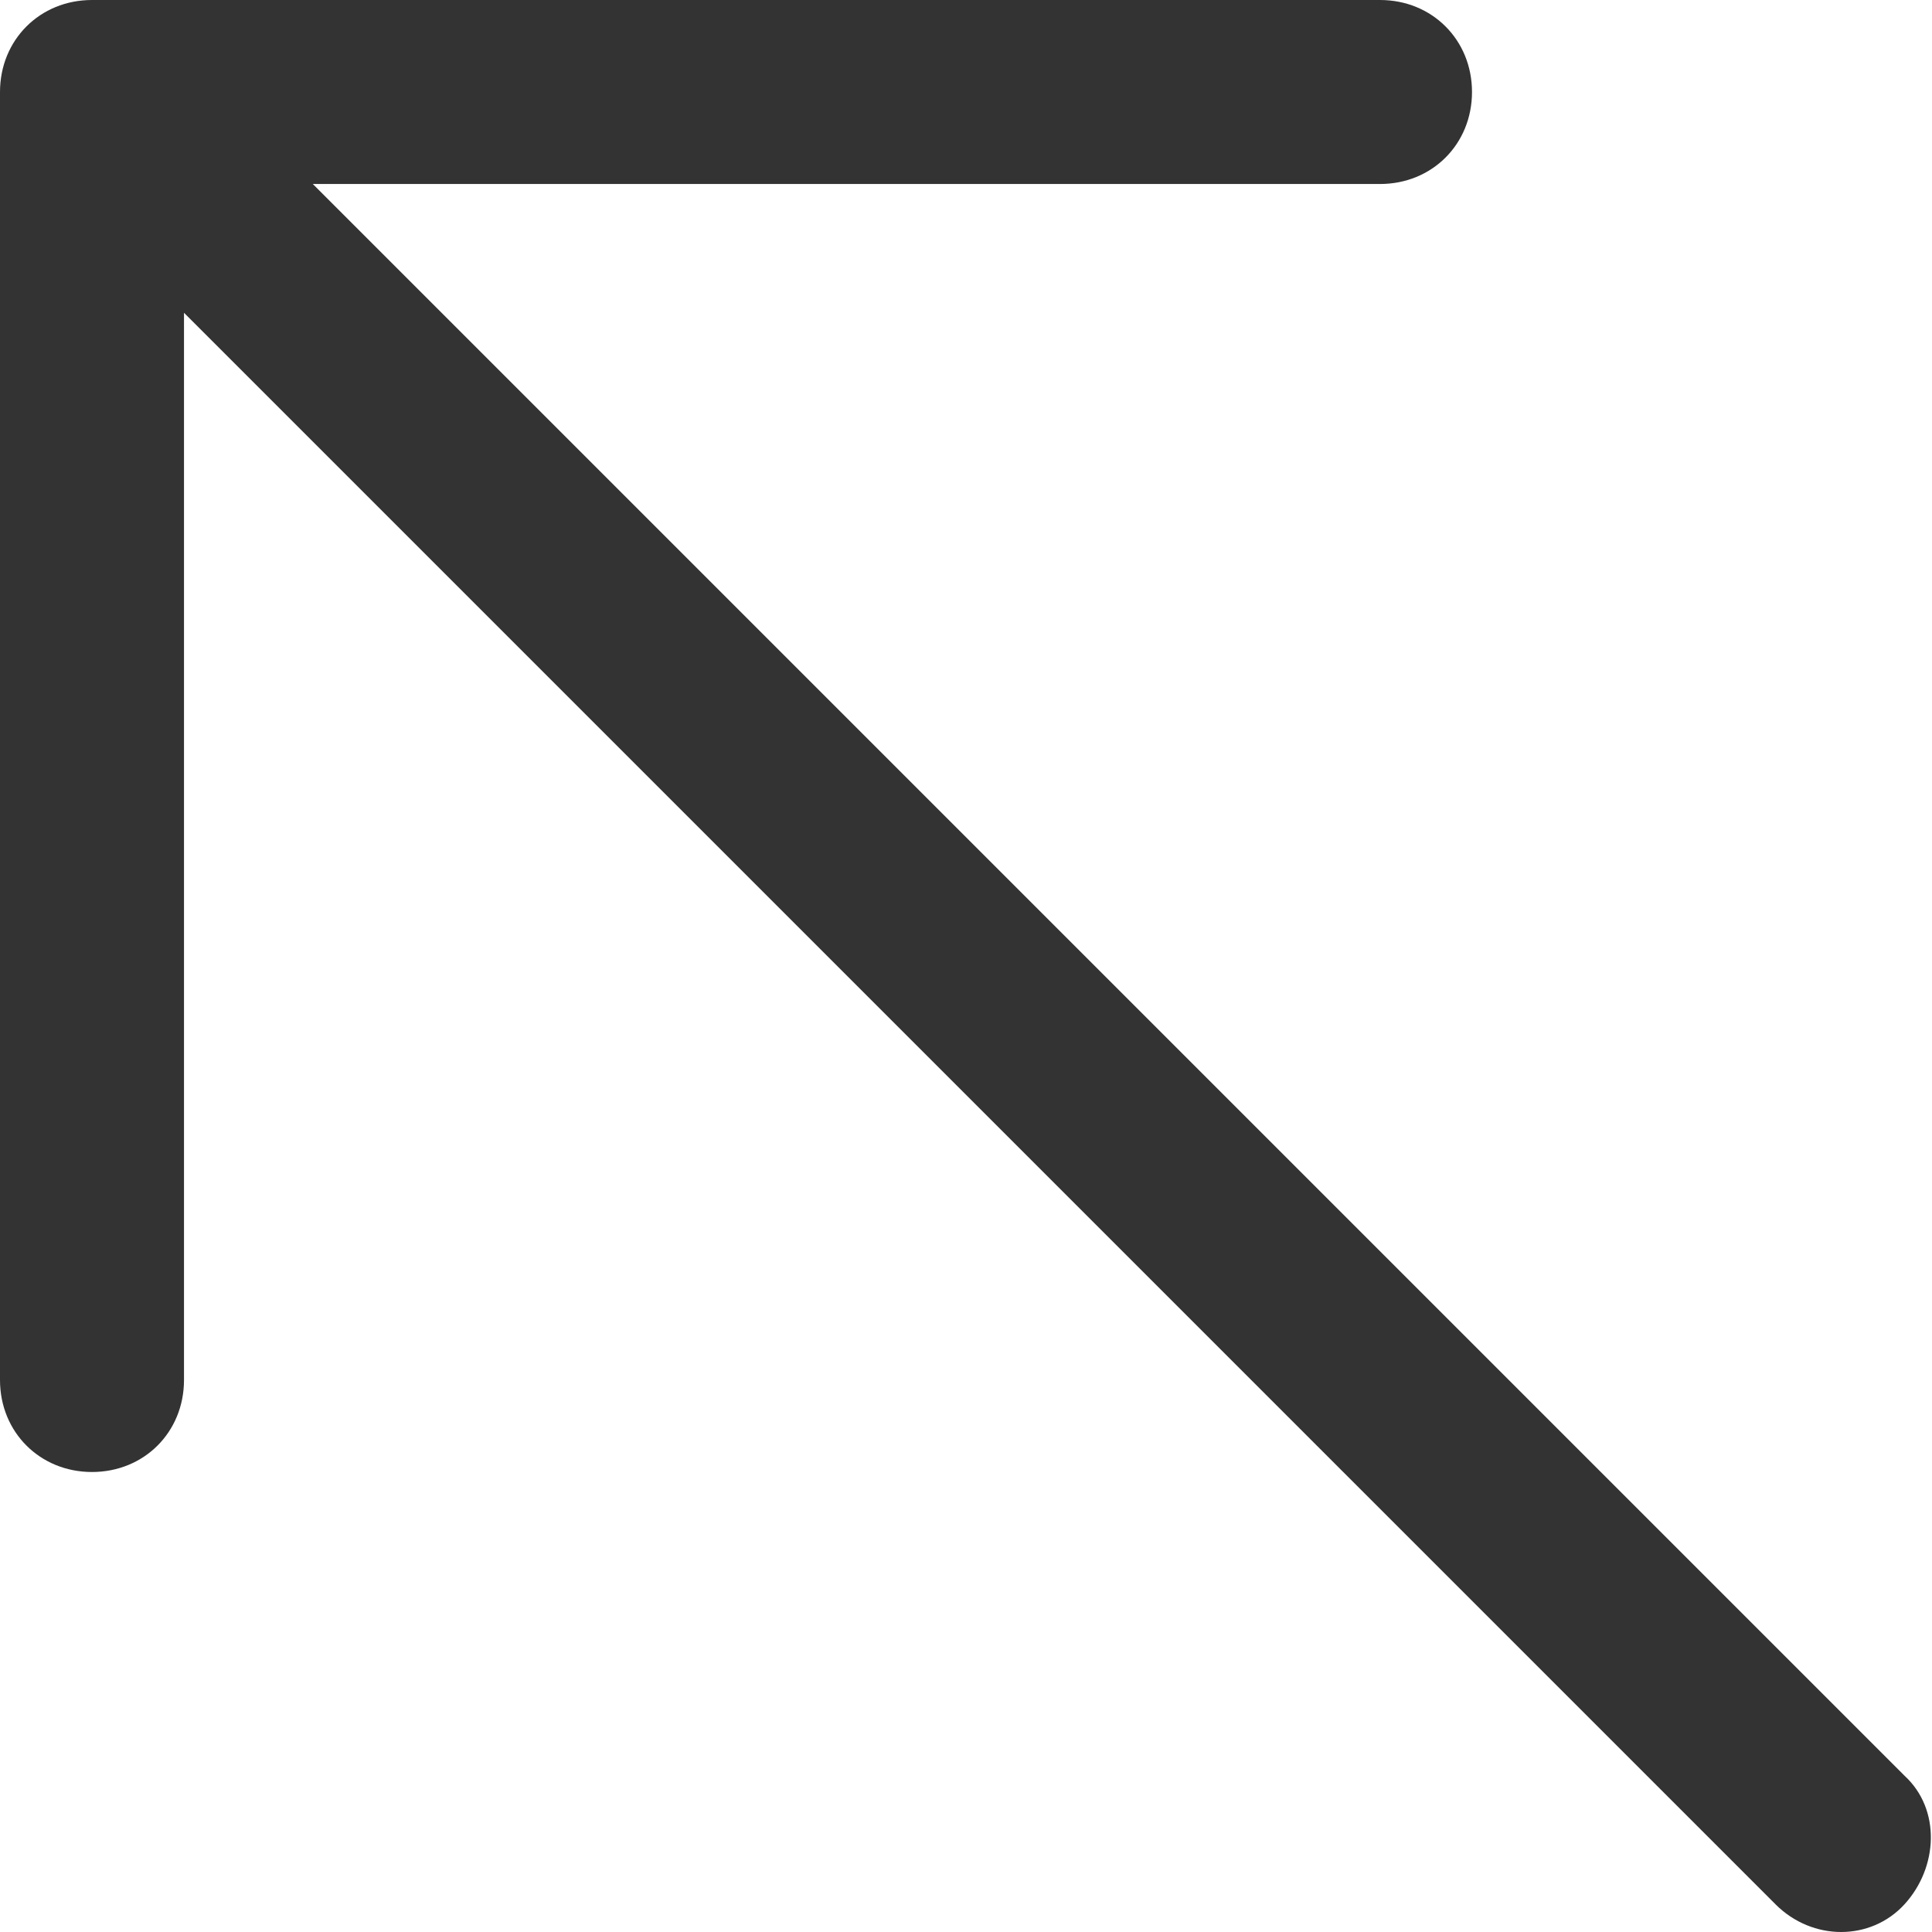 <svg xmlns="http://www.w3.org/2000/svg" viewBox="0 0 63 63" enable-background="new 0 0 63 63"><style type="text/css">.st0{fill:#333333;}</style><title>arrow-top-left</title><desc>Created with Sketch.</desc><path class="st0" d="M62.1 57.9l-51.9-51.9h34.8c1.7 0 3-1.3 3-3s-1.3-3-3-3h-42c-1.7 0-3 1.3-3 3v42c0 1.7 1.3 3 3 3s3-1.3 3-3v-34.8l51.9 51.9c1.2 1.2 3.1 1.2 4.2 0s1.2-3.1 0-4.2z"/></svg>
